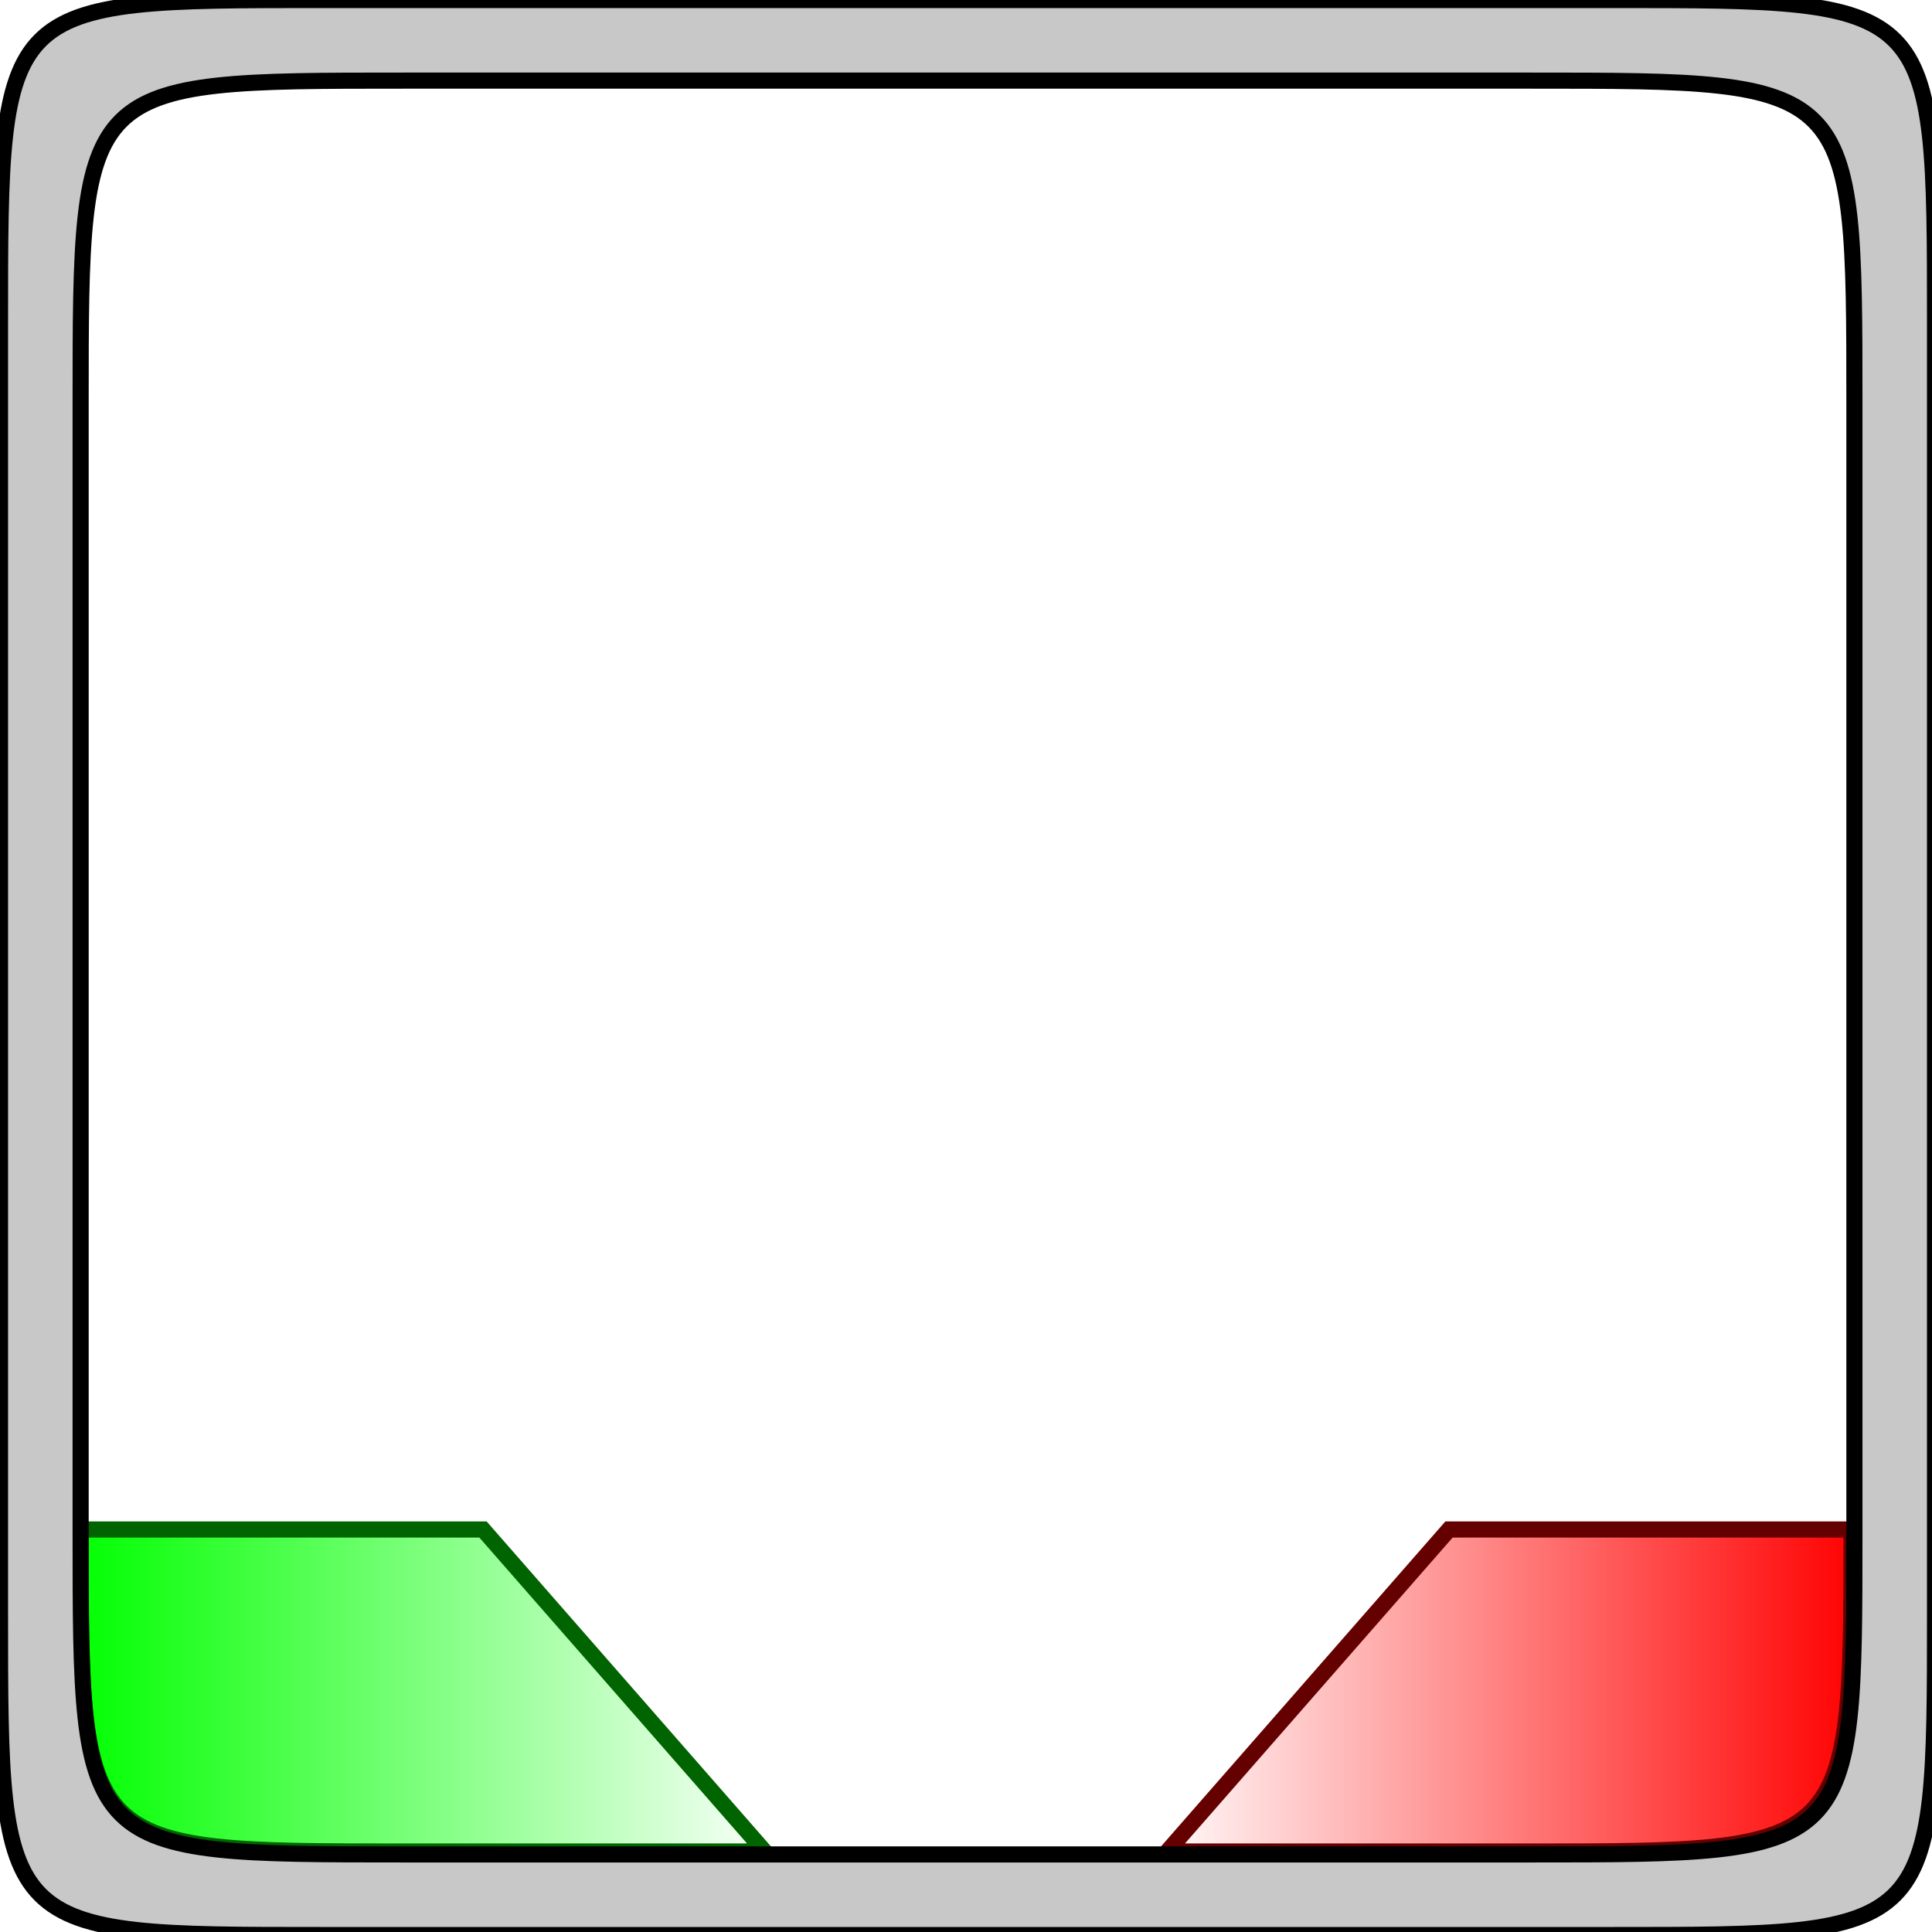 <?xml version="1.0" encoding="UTF-8" standalone="no"?>
<svg
   xmlns:dc="http://purl.org/dc/elements/1.1/"
   xmlns:cc="http://creativecommons.org/ns#"
   xmlns:rdf="http://www.w3.org/1999/02/22-rdf-syntax-ns#"
   xmlns:svg="http://www.w3.org/2000/svg"
   xmlns="http://www.w3.org/2000/svg"
   xmlns:xlink="http://www.w3.org/1999/xlink"
   xmlns:sodipodi="http://sodipodi.sourceforge.net/DTD/sodipodi-0.dtd"
   xmlns:inkscape="http://www.inkscape.org/namespaces/inkscape"
   inkscape:export-ydpi="96"
   inkscape:export-xdpi="96"
   inkscape:export-filename="C:\Users\Zander\Desktop\ages_of_war\smallcard.png"
   sodipodi:docname="cardfightercommon.svg"
   inkscape:version="1.0 (4035a4fb49, 2020-05-01)"
   id="svg8"
   version="1.1"
   viewBox="0 0 317.5 317.5"
   height="1200"
   width="1200">
  <defs
     id="defs2">
    <linearGradient
       inkscape:collect="always"
       id="linearGradient884">
      <stop
         id="stop882"
         offset="0"
         style="stop-color:#ff0000;stop-opacity:0;" />
      <stop
         id="stop880"
         offset="1"
         style="stop-color:#ff0000;stop-opacity:1;" />
    </linearGradient>
    <linearGradient
       inkscape:collect="always"
       id="linearGradient876">
      <stop
         style="stop-color:#00ff00;stop-opacity:1;"
         offset="0"
         id="stop872" />
      <stop
         style="stop-color:#00ff00;stop-opacity:0;"
         offset="1"
         id="stop874" />
    </linearGradient>
    <marker
       inkscape:stockid="Arrow2Lstart"
       orient="auto"
       refY="0"
       refX="0"
       id="Arrow2Lstart"
       style="overflow:visible"
       inkscape:isstock="true">
      <path
         id="path2865"
         style="fill:#000000;fill-opacity:1;fill-rule:evenodd;stroke:#000000;stroke-width:0.625;stroke-linejoin:round;stroke-opacity:1"
         d="M 8.719,4.034 -2.207,0.016 8.719,-4.002 c -1.745,2.372 -1.735,5.617 -6e-7,8.035 z"
         transform="matrix(1.1,0,0,1.1,1.1,0)" />
    </marker>
    <linearGradient
       inkscape:collect="always"
       xlink:href="#linearGradient876"
       id="linearGradient878"
       x1="11.906"
       y1="277.812"
       x2="128.592"
       y2="277.812"
       gradientUnits="userSpaceOnUse" />
    <linearGradient
       inkscape:collect="always"
       xlink:href="#linearGradient884"
       id="linearGradient886"
       x1="188.908"
       y1="277.812"
       x2="305.594"
       y2="277.812"
       gradientUnits="userSpaceOnUse" />
  </defs>
  <sodipodi:namedview
     inkscape:window-maximized="1"
     inkscape:window-y="-9"
     inkscape:window-x="-9"
     inkscape:window-height="1001"
     inkscape:window-width="1920"
     units="px"
     showgrid="false"
     inkscape:document-rotation="0"
     inkscape:current-layer="layer1"
     inkscape:document-units="px"
     inkscape:cy="600"
     inkscape:cx="600"
     inkscape:zoom="0.47199378"
     inkscape:pageshadow="2"
     inkscape:pageopacity="0.0"
     borderopacity="1.0"
     bordercolor="#666666"
     pagecolor="#ffffff"
     id="base" />
  <g
     id="layer1"
     inkscape:groupmode="layer"
     inkscape:label="Layer 1">
    <path
       sodipodi:nodetypes="ccccc"
       id="path852"
       d="m 13.229,251.354 c 0,52.917 0,52.917 52.917,52.917 H 125.677 L 79.375,251.354 Z"
       style="fill:url(#linearGradient878);fill-opacity:1;fill-rule:nonzero;stroke:#006400;stroke-width:2.646;stroke-linecap:butt;stroke-linejoin:miter;stroke-miterlimit:4;stroke-dasharray:none;stroke-opacity:1" />
    <path
       style="fill:url(#linearGradient886);fill-opacity:1;stroke:#640000;stroke-width:2.646;stroke-linecap:butt;stroke-linejoin:miter;stroke-miterlimit:4;stroke-dasharray:none;stroke-opacity:1"
       d="m 304.271,251.354 c 0,52.917 0,52.917 -52.917,52.917 H 191.823 L 238.125,251.354 Z"
       id="path852-3"
       sodipodi:nodetypes="ccccc" />
    <path
       transform="scale(0.265)"
       d="M 200 0 C -1.2598424e-06 -3.7895613e-14 0 -1.2598425e-06 0 200 L 0 1000 C -3.7895613e-14 1200 -1.2598425e-06 1200 200 1200 L 1000 1200 C 1200 1200 1200 1200 1200 1000 L 1200 200 C 1200 -1.2598424e-06 1200 0 1000 0 L 200 0 z M 250 50 L 950 50 C 1150 50 1150 50 1150 250 L 1150 950 C 1150 1150 1150 1150 950 1150 L 250 1150 C 50 1150 50 1150 50 950 L 50 250 C 50 50 50 50 250 50 z "
       style="fill:#c8c8c8;fill-opacity:1;stroke:#000000;stroke-width:10;stroke-linecap:butt;stroke-linejoin:miter;stroke-opacity:1;stroke-miterlimit:4;stroke-dasharray:none"
       id="path833-5" />
  </g>
</svg>
